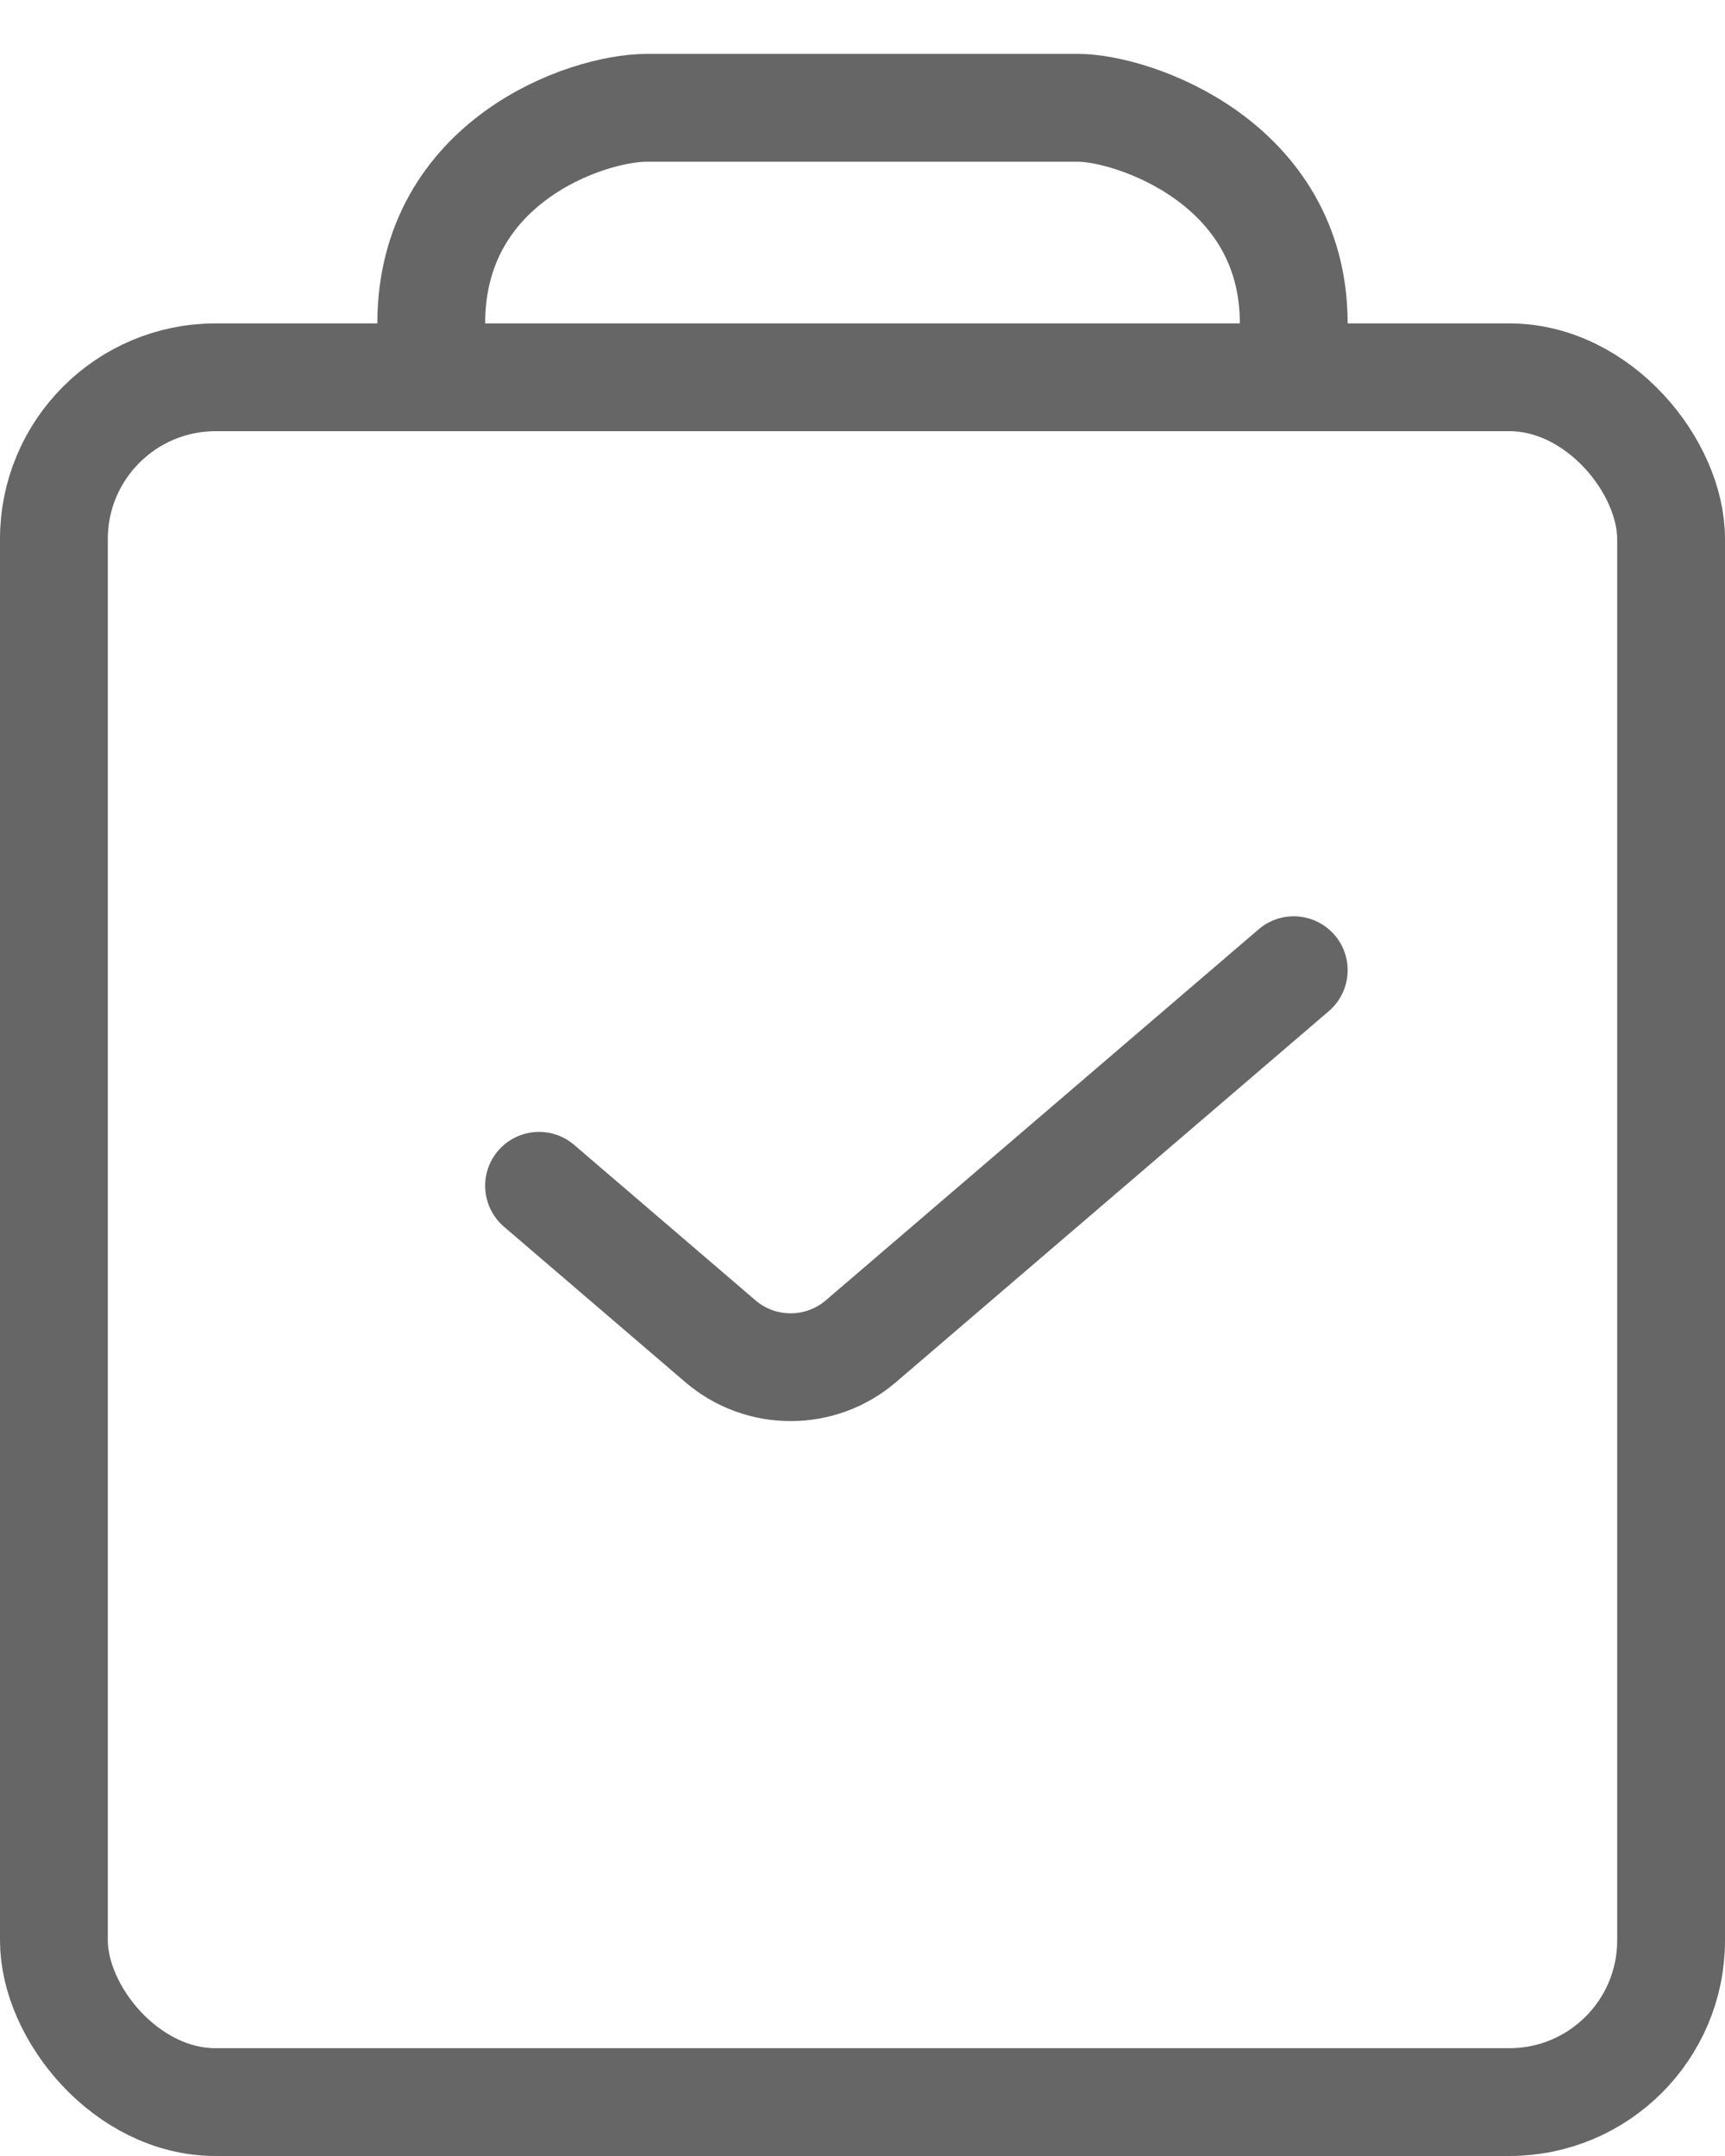 <svg width="16" height="20" viewBox="0 0 16 20" fill="none" xmlns="http://www.w3.org/2000/svg">
<rect x="0.5" y="3.5" width="15" height="16" rx="1.5" stroke="#666666"/>
<path fill-rule="evenodd" clip-rule="evenodd" d="M12.38 8.675C12.559 8.884 12.535 9.2 12.325 9.38L8.31 12.822C7.748 13.303 6.919 13.303 6.357 12.822L4.675 11.38C4.465 11.2 4.441 10.884 4.62 10.675C4.8 10.465 5.116 10.441 5.325 10.62L7.008 12.063C7.195 12.223 7.471 12.223 7.659 12.063L11.675 8.62C11.884 8.441 12.2 8.465 12.38 8.675Z" fill="#666666"/>
<path d="M4 3C4 1.5 5.437 1 6 1C6.563 1 9.5 1 10 1C10.501 1 12 1.5 12 3" stroke="#666666" stroke-linecap="round"/>
</svg>
